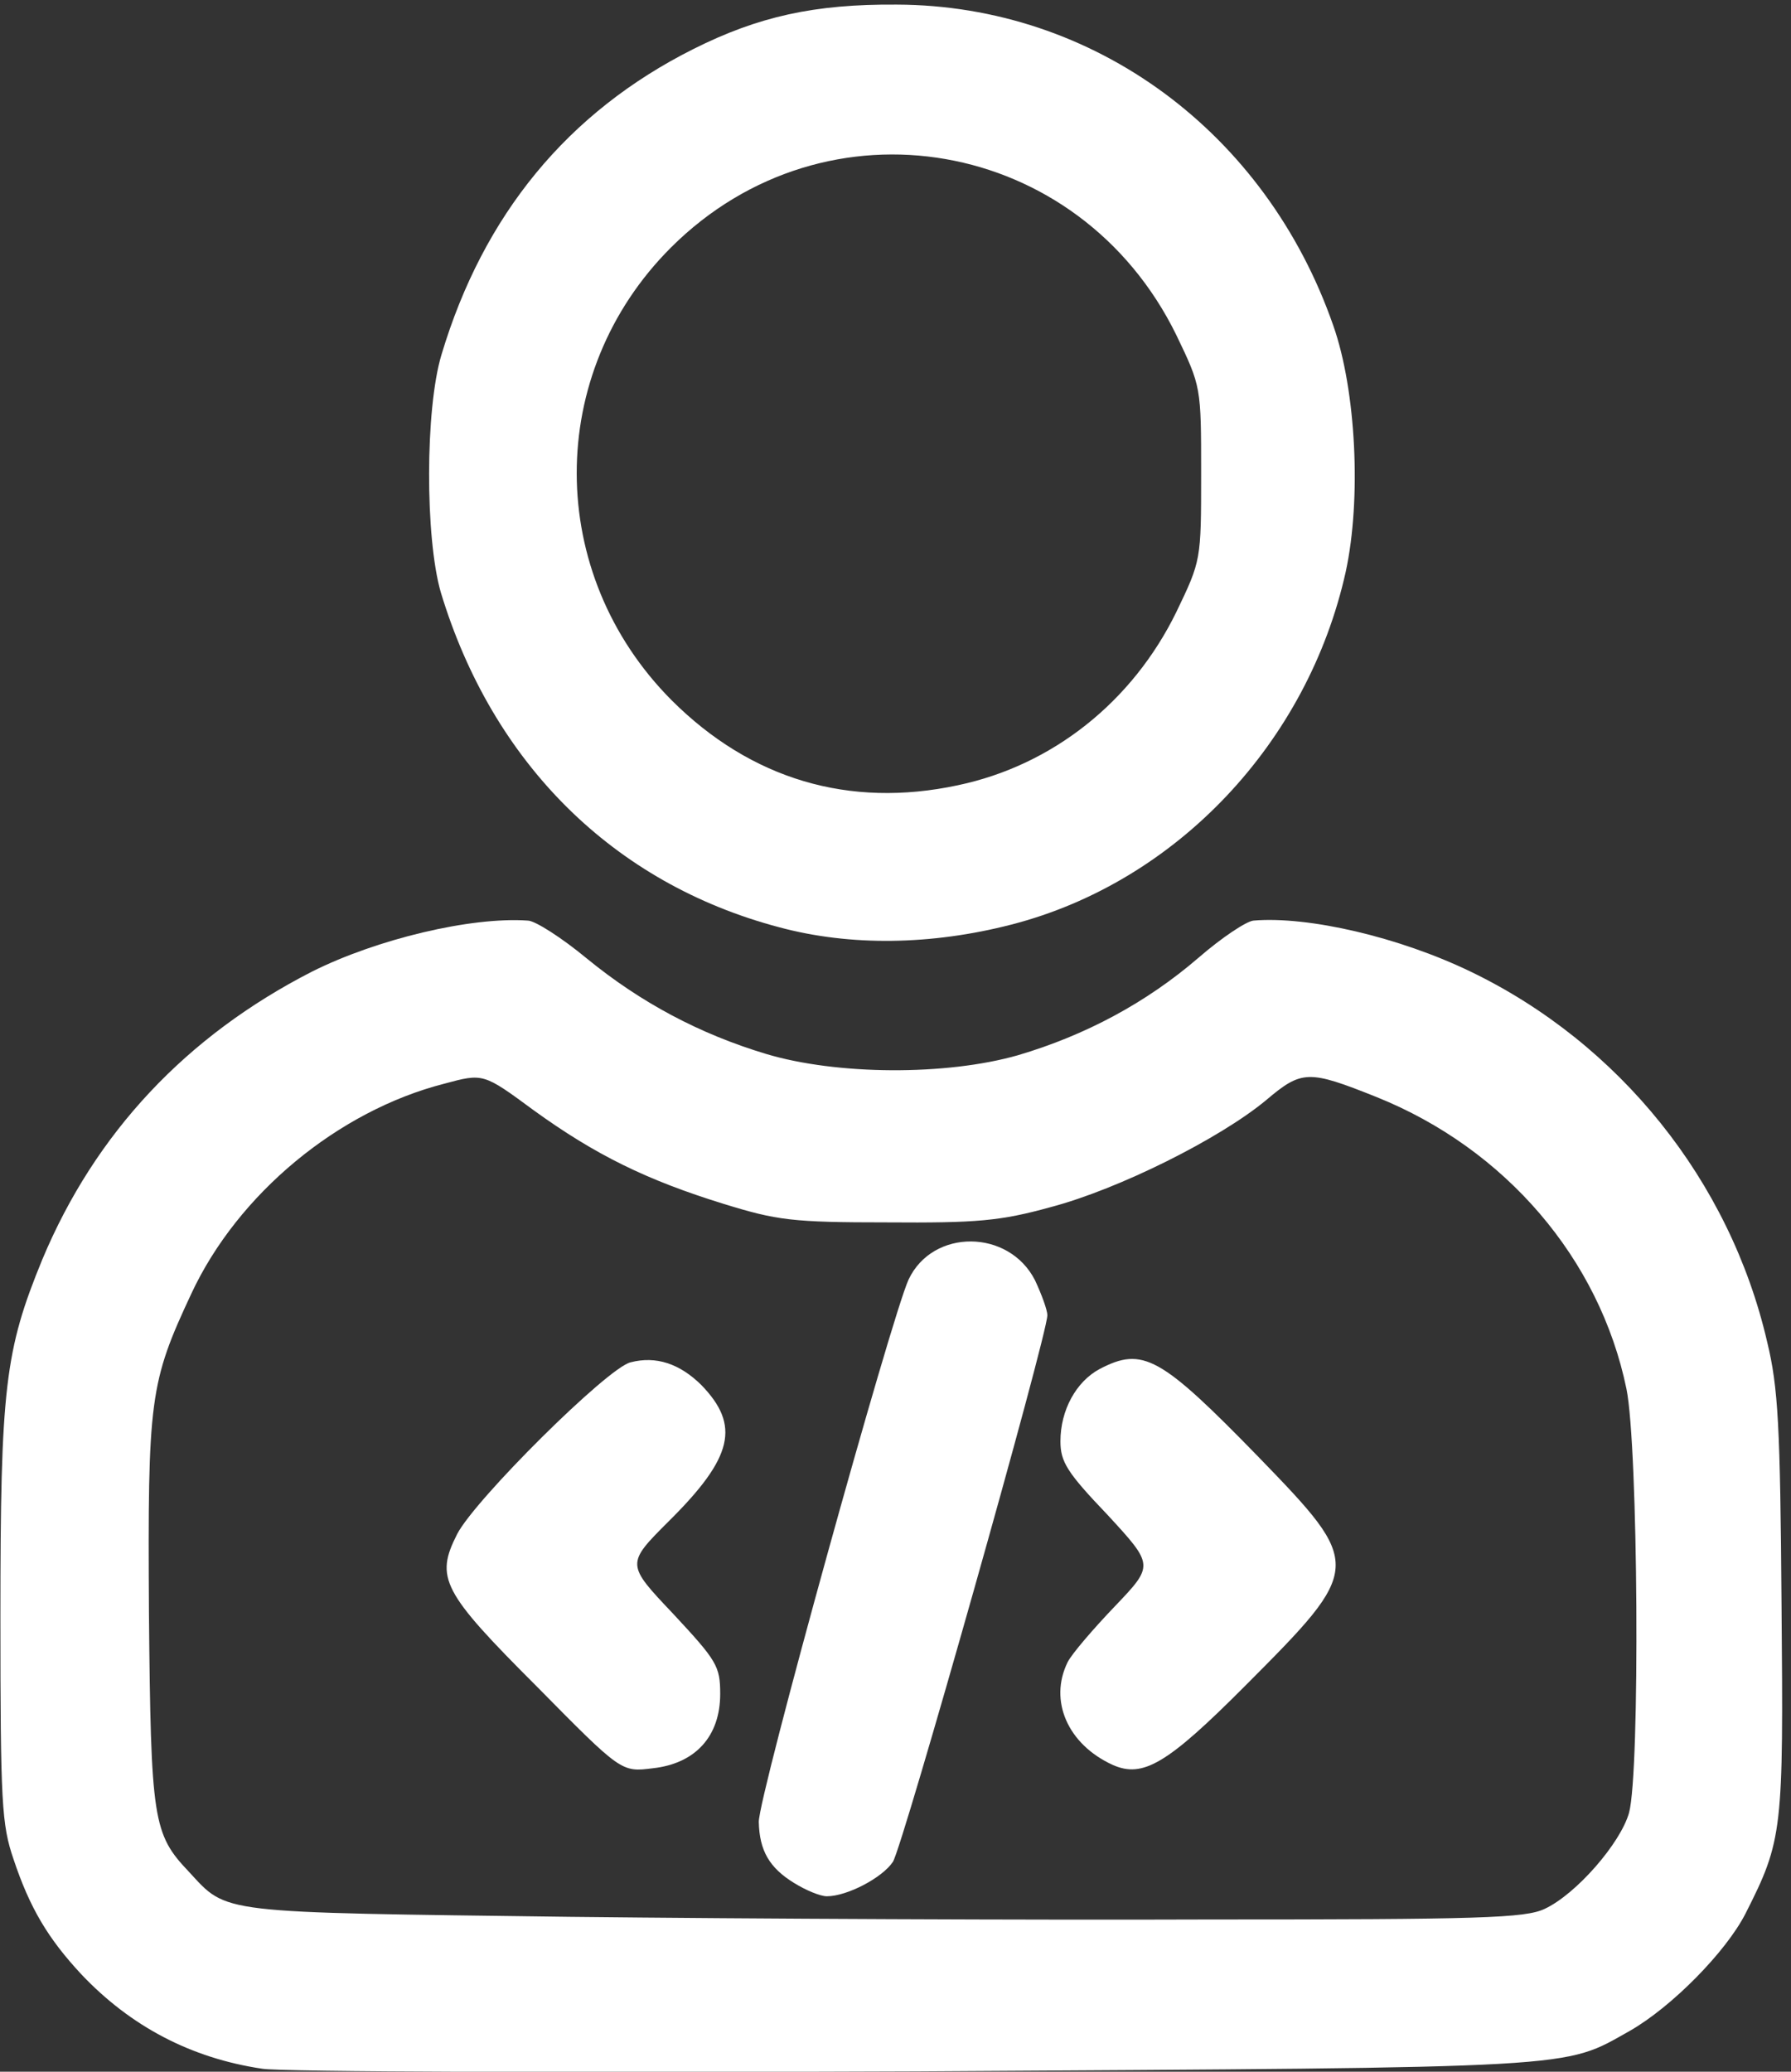 <svg width="128" height="148" viewBox="0 0 128 148" fill="none" xmlns="http://www.w3.org/2000/svg">
<rect x="0" y="0" width="128" height="148" fill="#333333" stroke="none"/>
<g id="Frame 1" clip-path="url(#clip0_2_2)">
<g id="logo 1">
<g id="lLeryMGHtGgiF9aEZvcjcj">
<g id="Group">
<path id="plciZaVze" d="M18.735 147.785C13.638 147.027 9.336 144.753 5.828 141.057C3.443 138.498 2.134 136.318 0.965 132.812C0.123 130.348 0.029 128.832 0.029 115.47C0.029 99.123 0.357 96.469 3.022 89.978C6.81 80.928 13.311 74.01 22.289 69.414C26.919 67.092 33.653 65.481 37.722 65.765C38.236 65.765 40.154 66.997 41.931 68.466C45.812 71.641 50.021 73.868 54.744 75.289C59.795 76.805 67.604 76.853 72.749 75.384C77.565 73.963 81.914 71.641 85.656 68.419C87.292 66.997 89.069 65.813 89.584 65.765C93.512 65.434 100.012 66.95 105.11 69.414C115.725 74.531 123.629 84.339 126.294 95.853C127.089 99.123 127.229 101.871 127.323 114.617C127.463 130.822 127.416 131.438 124.751 136.698C123.348 139.446 119.466 143.379 116.474 145.084C111.657 147.785 113.434 147.69 65.5 147.975C41.182 148.069 20.138 148.022 18.735 147.785ZM110.394 136.366C112.639 135.323 115.819 131.675 116.427 129.495C117.222 126.558 117.081 103.293 116.24 99.218C114.322 89.931 107.588 82.065 98.376 78.369C93.512 76.426 93.044 76.426 90.472 78.606C87.152 81.354 79.95 84.955 75.087 86.235C71.486 87.23 69.802 87.372 63.396 87.325C56.615 87.325 55.539 87.182 51.704 85.998C46.186 84.292 42.538 82.492 38.143 79.317C34.542 76.663 34.542 76.663 31.736 77.421C24.16 79.364 17.005 85.287 13.685 92.394C10.692 98.791 10.552 99.881 10.645 115.233C10.785 130.017 10.926 131.012 13.498 133.712C16.303 136.745 15.368 136.603 40.715 136.934C53.435 137.077 73.964 137.171 86.31 137.124C105.811 137.124 108.991 137.029 110.394 136.366Z" fill="white"/>
<path id="pqmntVCfb" d="M56.755 134.518C54.978 133.428 54.276 132.196 54.23 130.159C54.183 128.406 63.723 94.005 64.939 91.4C66.669 87.751 72.094 87.798 73.964 91.447C74.432 92.442 74.853 93.579 74.853 93.958C74.853 95.38 64.518 131.912 63.816 133.002C63.068 134.139 60.543 135.466 59.093 135.466C58.626 135.466 57.597 135.039 56.755 134.518Z" fill="white"/>
<path id="pvIIb0yEb" d="M38.377 120.493C31.596 113.717 31.081 112.722 32.671 109.594C33.934 107.131 43.427 97.701 45.064 97.322C46.888 96.849 48.571 97.417 50.114 98.933C52.92 101.824 52.406 104.098 47.823 108.647C44.736 111.727 44.736 111.727 48.104 115.28C51.237 118.645 51.471 119.024 51.471 121.014C51.471 124.046 49.694 125.989 46.654 126.321C44.409 126.605 44.409 126.605 38.377 120.493Z" fill="white"/>
<path id="pJwG2htLB" d="M79.529 126.084C76.303 124.615 74.947 121.488 76.303 118.739C76.583 118.171 78.126 116.37 79.67 114.759C82.476 111.822 82.476 111.822 79.155 108.22C76.256 105.188 75.788 104.43 75.788 102.961C75.788 100.734 76.911 98.696 78.594 97.796C81.681 96.185 82.943 96.896 89.958 104.098C97.44 111.822 97.44 111.964 89.023 120.398C83.411 126.036 81.681 127.031 79.529 126.084Z" fill="white"/>
<path id="p1DAWtGPLJ" d="M55.679 66.239C43.848 63.112 35.197 54.535 31.502 42.311C30.38 38.425 30.38 29.233 31.549 25.348C34.542 15.35 40.574 8.006 49.553 3.504C54.183 1.182 58.205 0.282 64.097 0.329C78.173 0.377 90.472 9.427 95.289 23.263C96.926 27.906 97.3 35.677 96.178 40.842C93.465 53.067 84.066 63.017 72.281 66.05C66.576 67.519 60.777 67.613 55.679 66.239ZM68.446 56.099C75.227 54.678 80.932 50.129 84.066 43.732C85.843 40.036 85.843 40.036 85.843 33.829C85.843 27.622 85.843 27.622 84.066 23.926C77.144 9.806 59.047 6.631 47.963 17.672C38.938 26.674 38.984 40.984 48.01 50.034C53.669 55.673 60.683 57.758 68.446 56.099Z" fill="white"/>
</g>
</g>
</g>
</g>
<defs>
<clipPath id="clip0_2_2">
<rect width="128" height="148" fill="white"/>
</clipPath>
</defs>
</svg>
